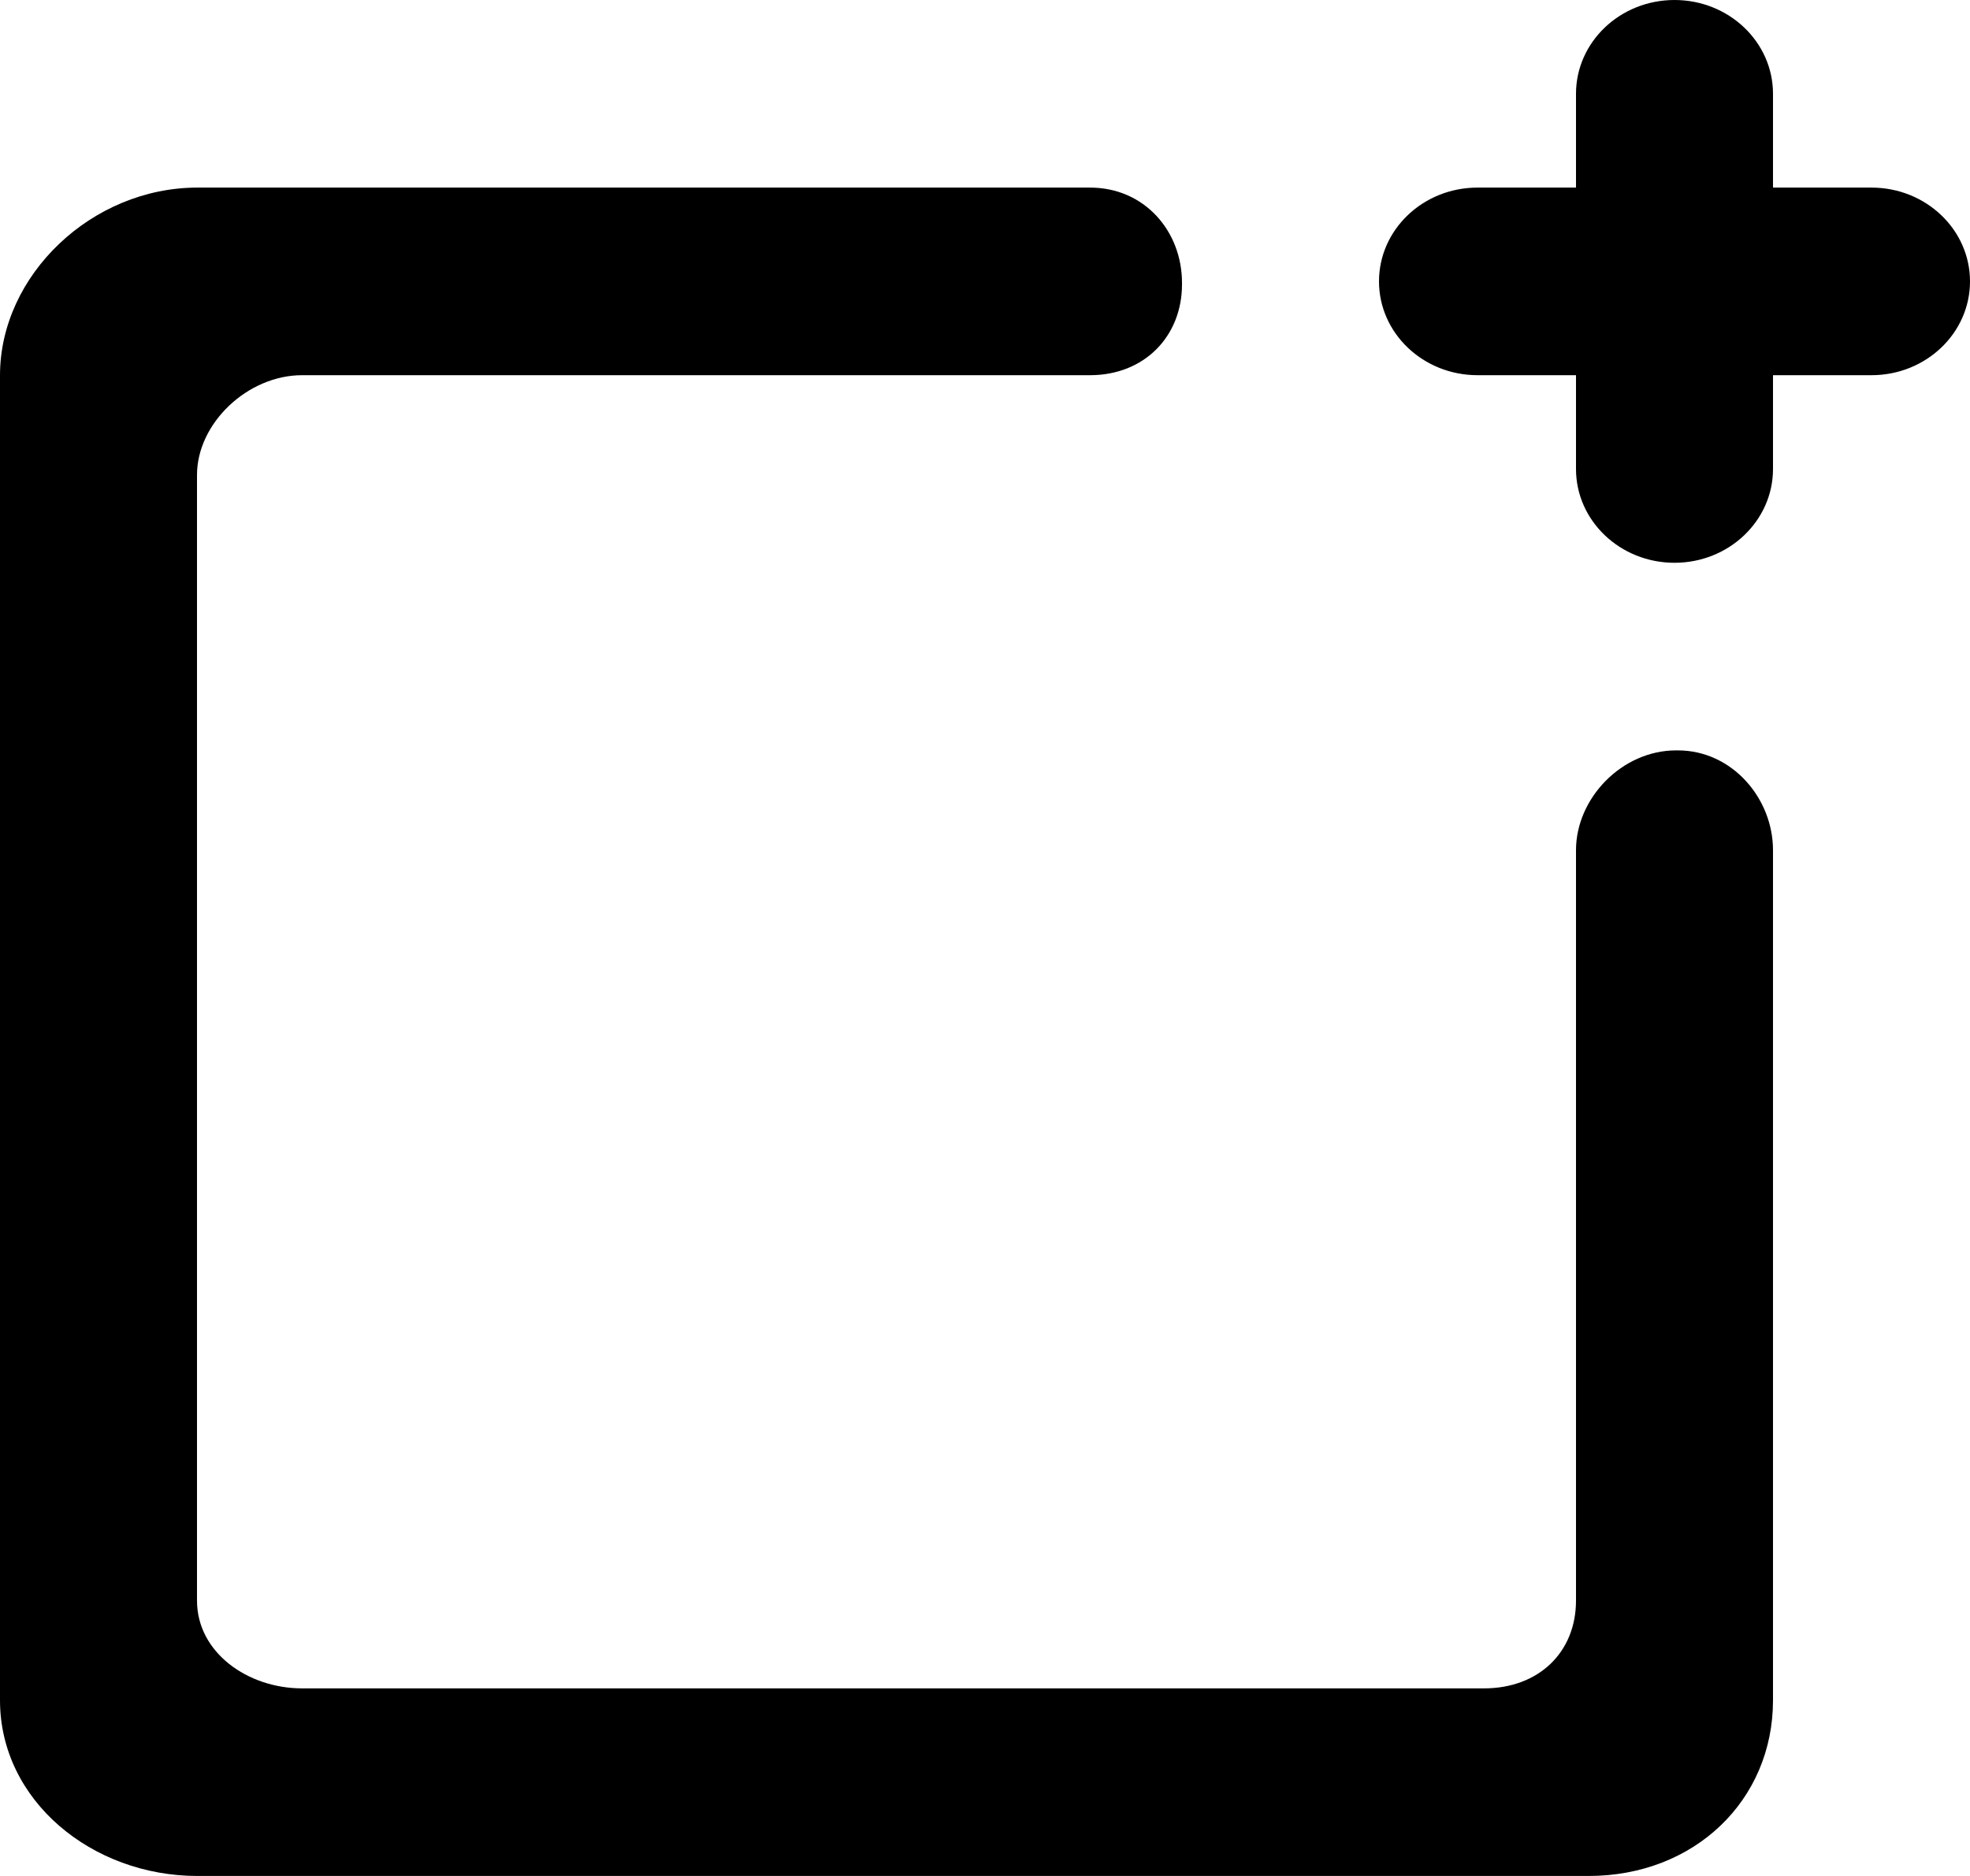 <svg viewBox="0 0 21 20" xmlns="http://www.w3.org/2000/svg" fill="currentColor" focusable="false">
  <path d="M19.95 2H18.9V1c0-.552-.47-1-1.05-1-.58 0-1.05.448-1.05 1v1h-1.05c-.58 0-1.05.448-1.05 1s.47 1 1.05 1h1.05v1c0 .552.47 1 1.05 1 .58 0 1.05-.448 1.05-1V4h1.05C20.53 4 21 3.552 21 3s-.47-1-1.05-1M18.9 9.064v9.063c0 1.07-.841 1.873-1.965 1.873H2.104C.981 20 0 19.197 0 18.127V4.002C0 2.932.98 2 2.104 2h9.516c.58 0 .98.464.98 1.016v.016c0 .552-.4.968-.98.968h-8.4c-.58 0-1.12.512-1.12 1.064v12c0 .553.54.936 1.12.936h12.6c.58 0 .98-.383.98-.936v-8c0-.552.487-1.064 1.068-1.064h.017c.58 0 1.015.512 1.015 1.064" fill-rule="evenodd"/>
</svg>
